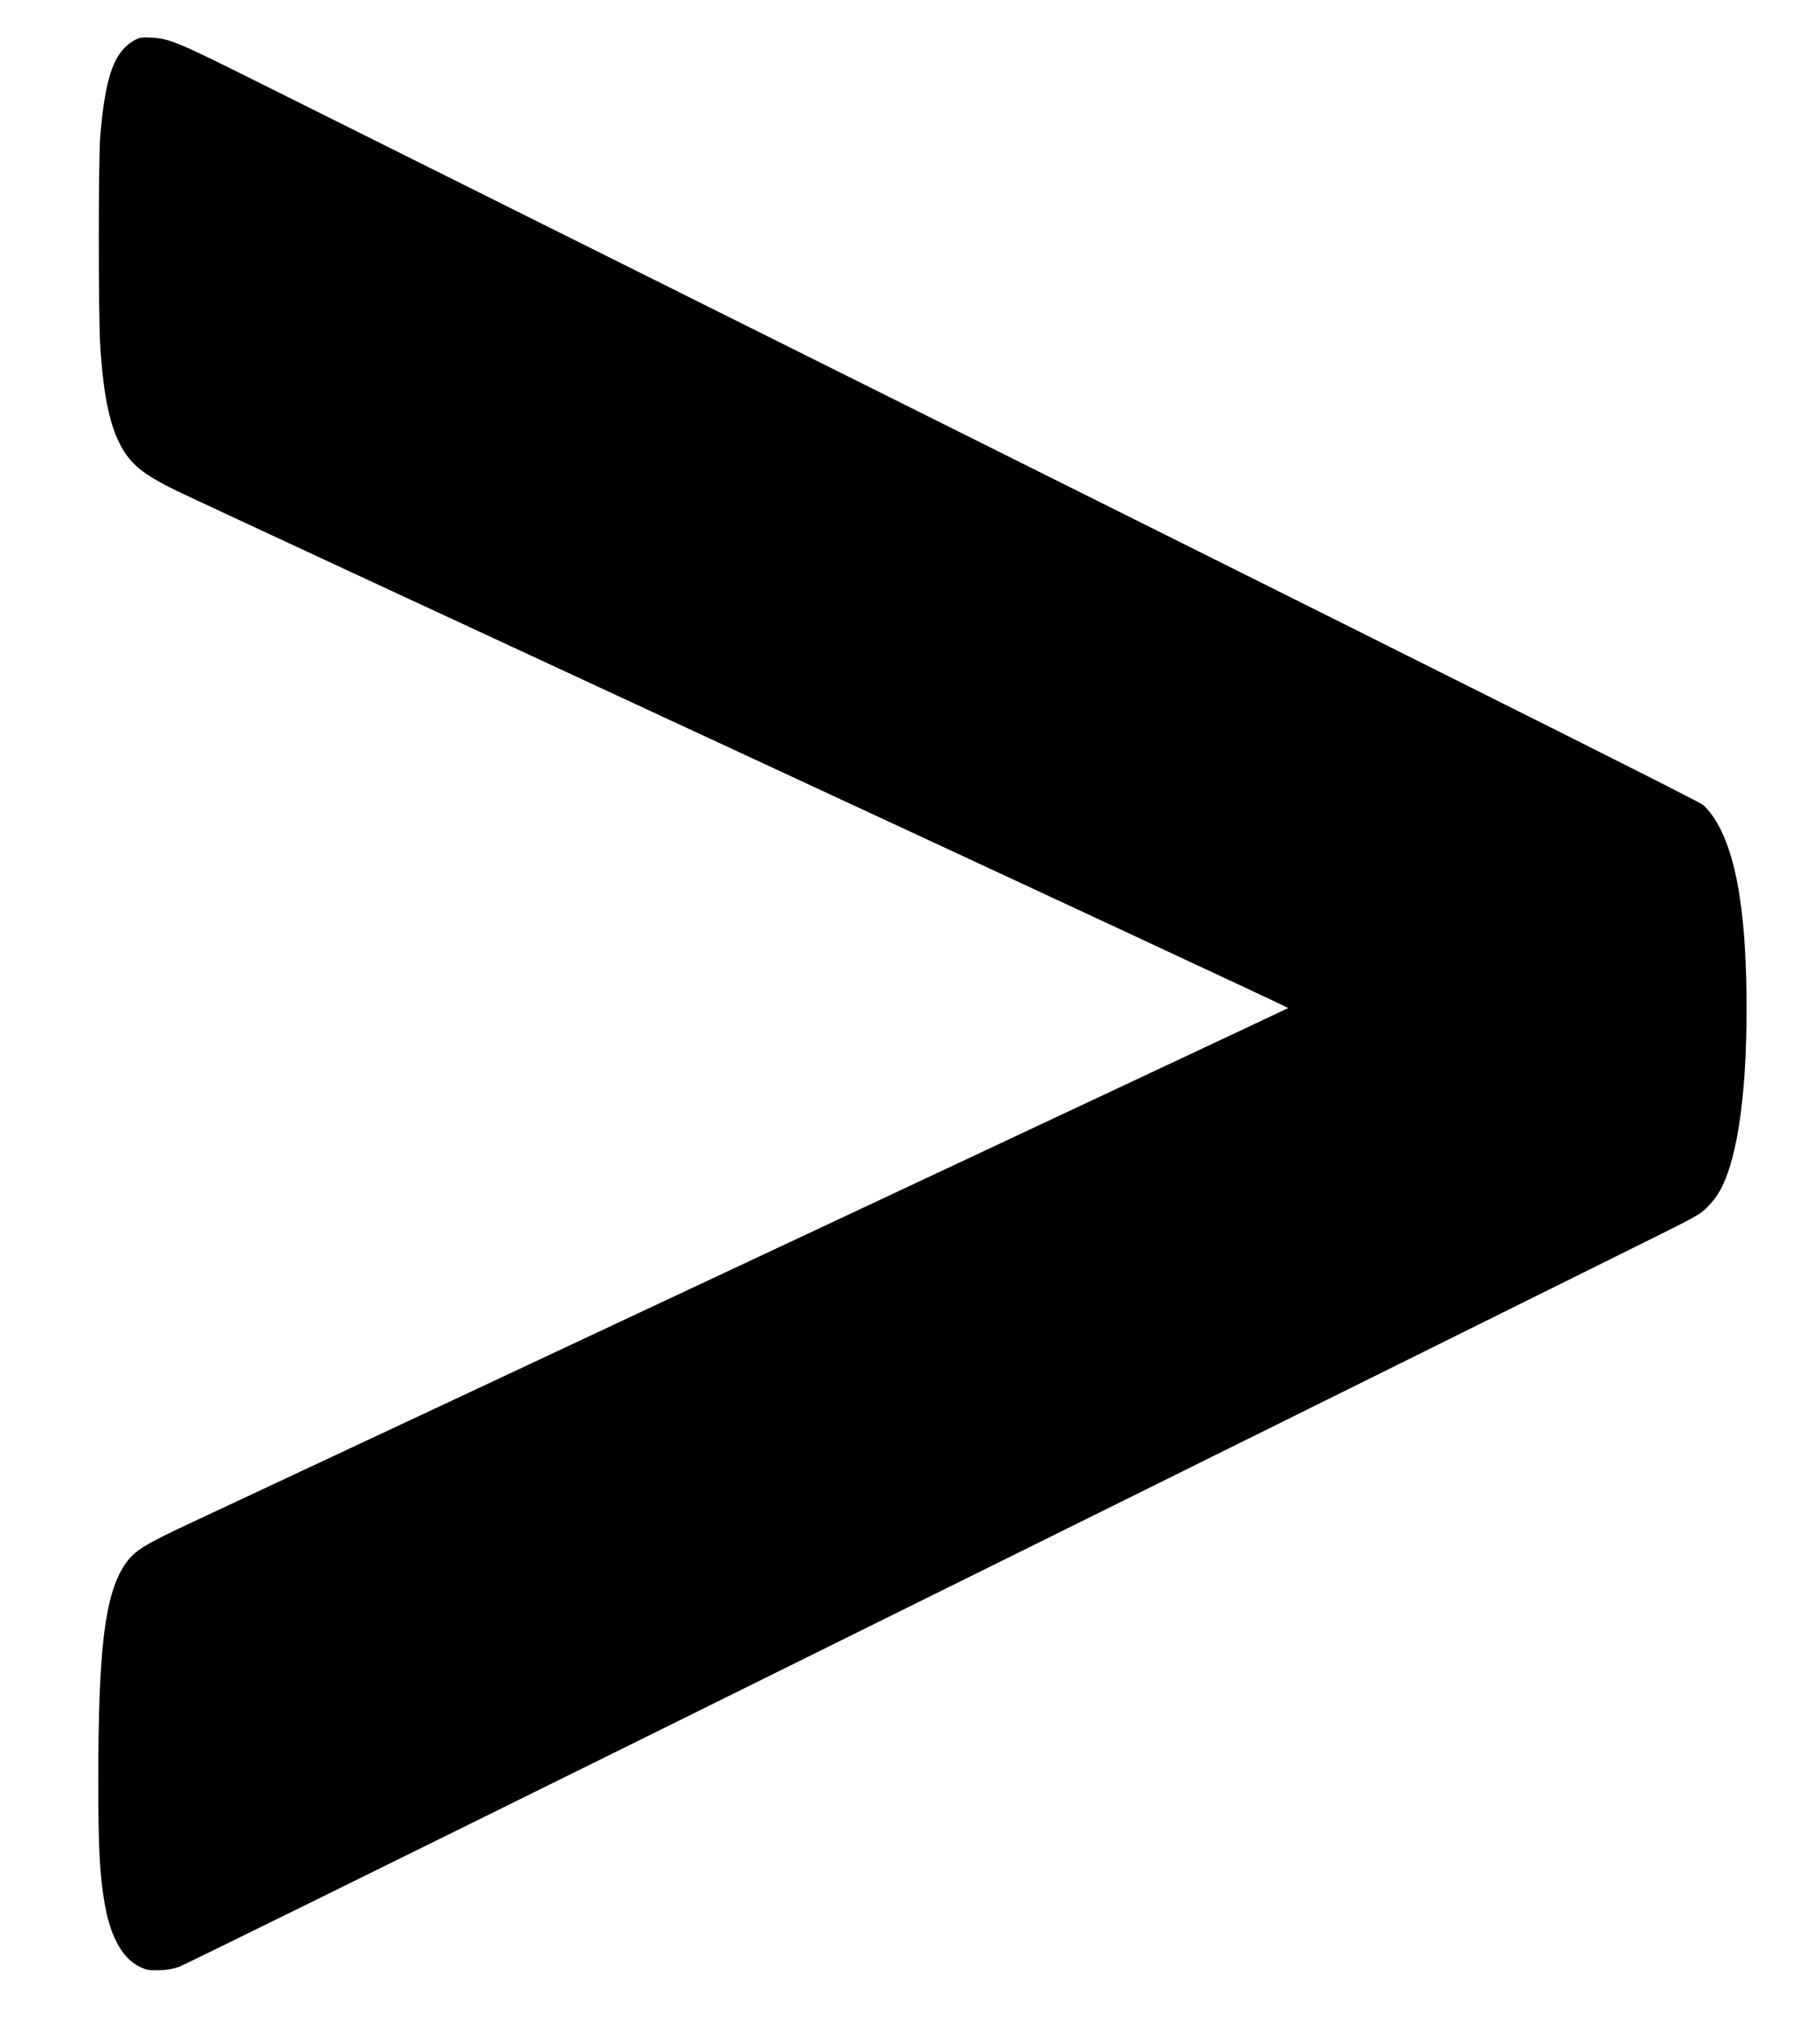<svg xmlns="http://www.w3.org/2000/svg" width="2148" height="2400" version="1.0" viewBox="0 0 1611 1800"><path d="M119.5 35.3c-2.7 1.3-7.2 4.7-9.8 7.6-11.4 12.2-17.1 33.4-20.9 76.6-1.8 20.4-1.8 162.5 0 188 3.1 45.3 8.8 71.1 19.6 89.6 8.7 14.8 19.8 23.5 48.1 37.3 9.4 4.6 234.7 109.3 500.8 232.6 266.1 123.4 483.4 224.6 483 225-.6.6-807.5 379-971.5 455.6-42 19.6-50.3 24.9-58.4 37C92.8 1411.3 87 1458.4 87 1576c0 59.2 1.2 82.4 5.6 108.2 5 29.6 16 49.2 31.6 56.4 5.6 2.6 7.3 2.9 15.8 2.8 7.3-.1 11.4-.8 18-2.8 6.9-2.2 669.1-329.5 1301.5-643.3 39.7-19.7 44.5-22.3 50.2-27.6 3.5-3.3 8.1-8.7 10.3-12.1 16.8-25.6 26-84 26-164.6 0-77.1-7.4-128.1-23.1-159.3-4.6-9.1-10.2-16.9-15.3-21.4-3.3-2.9-163-83-622.8-312.3C544.7 230.4 243.3 80.1 215 66c-57.7-28.7-65.9-32-81-32.7-8.5-.4-10-.2-14.5 2z"/></svg>